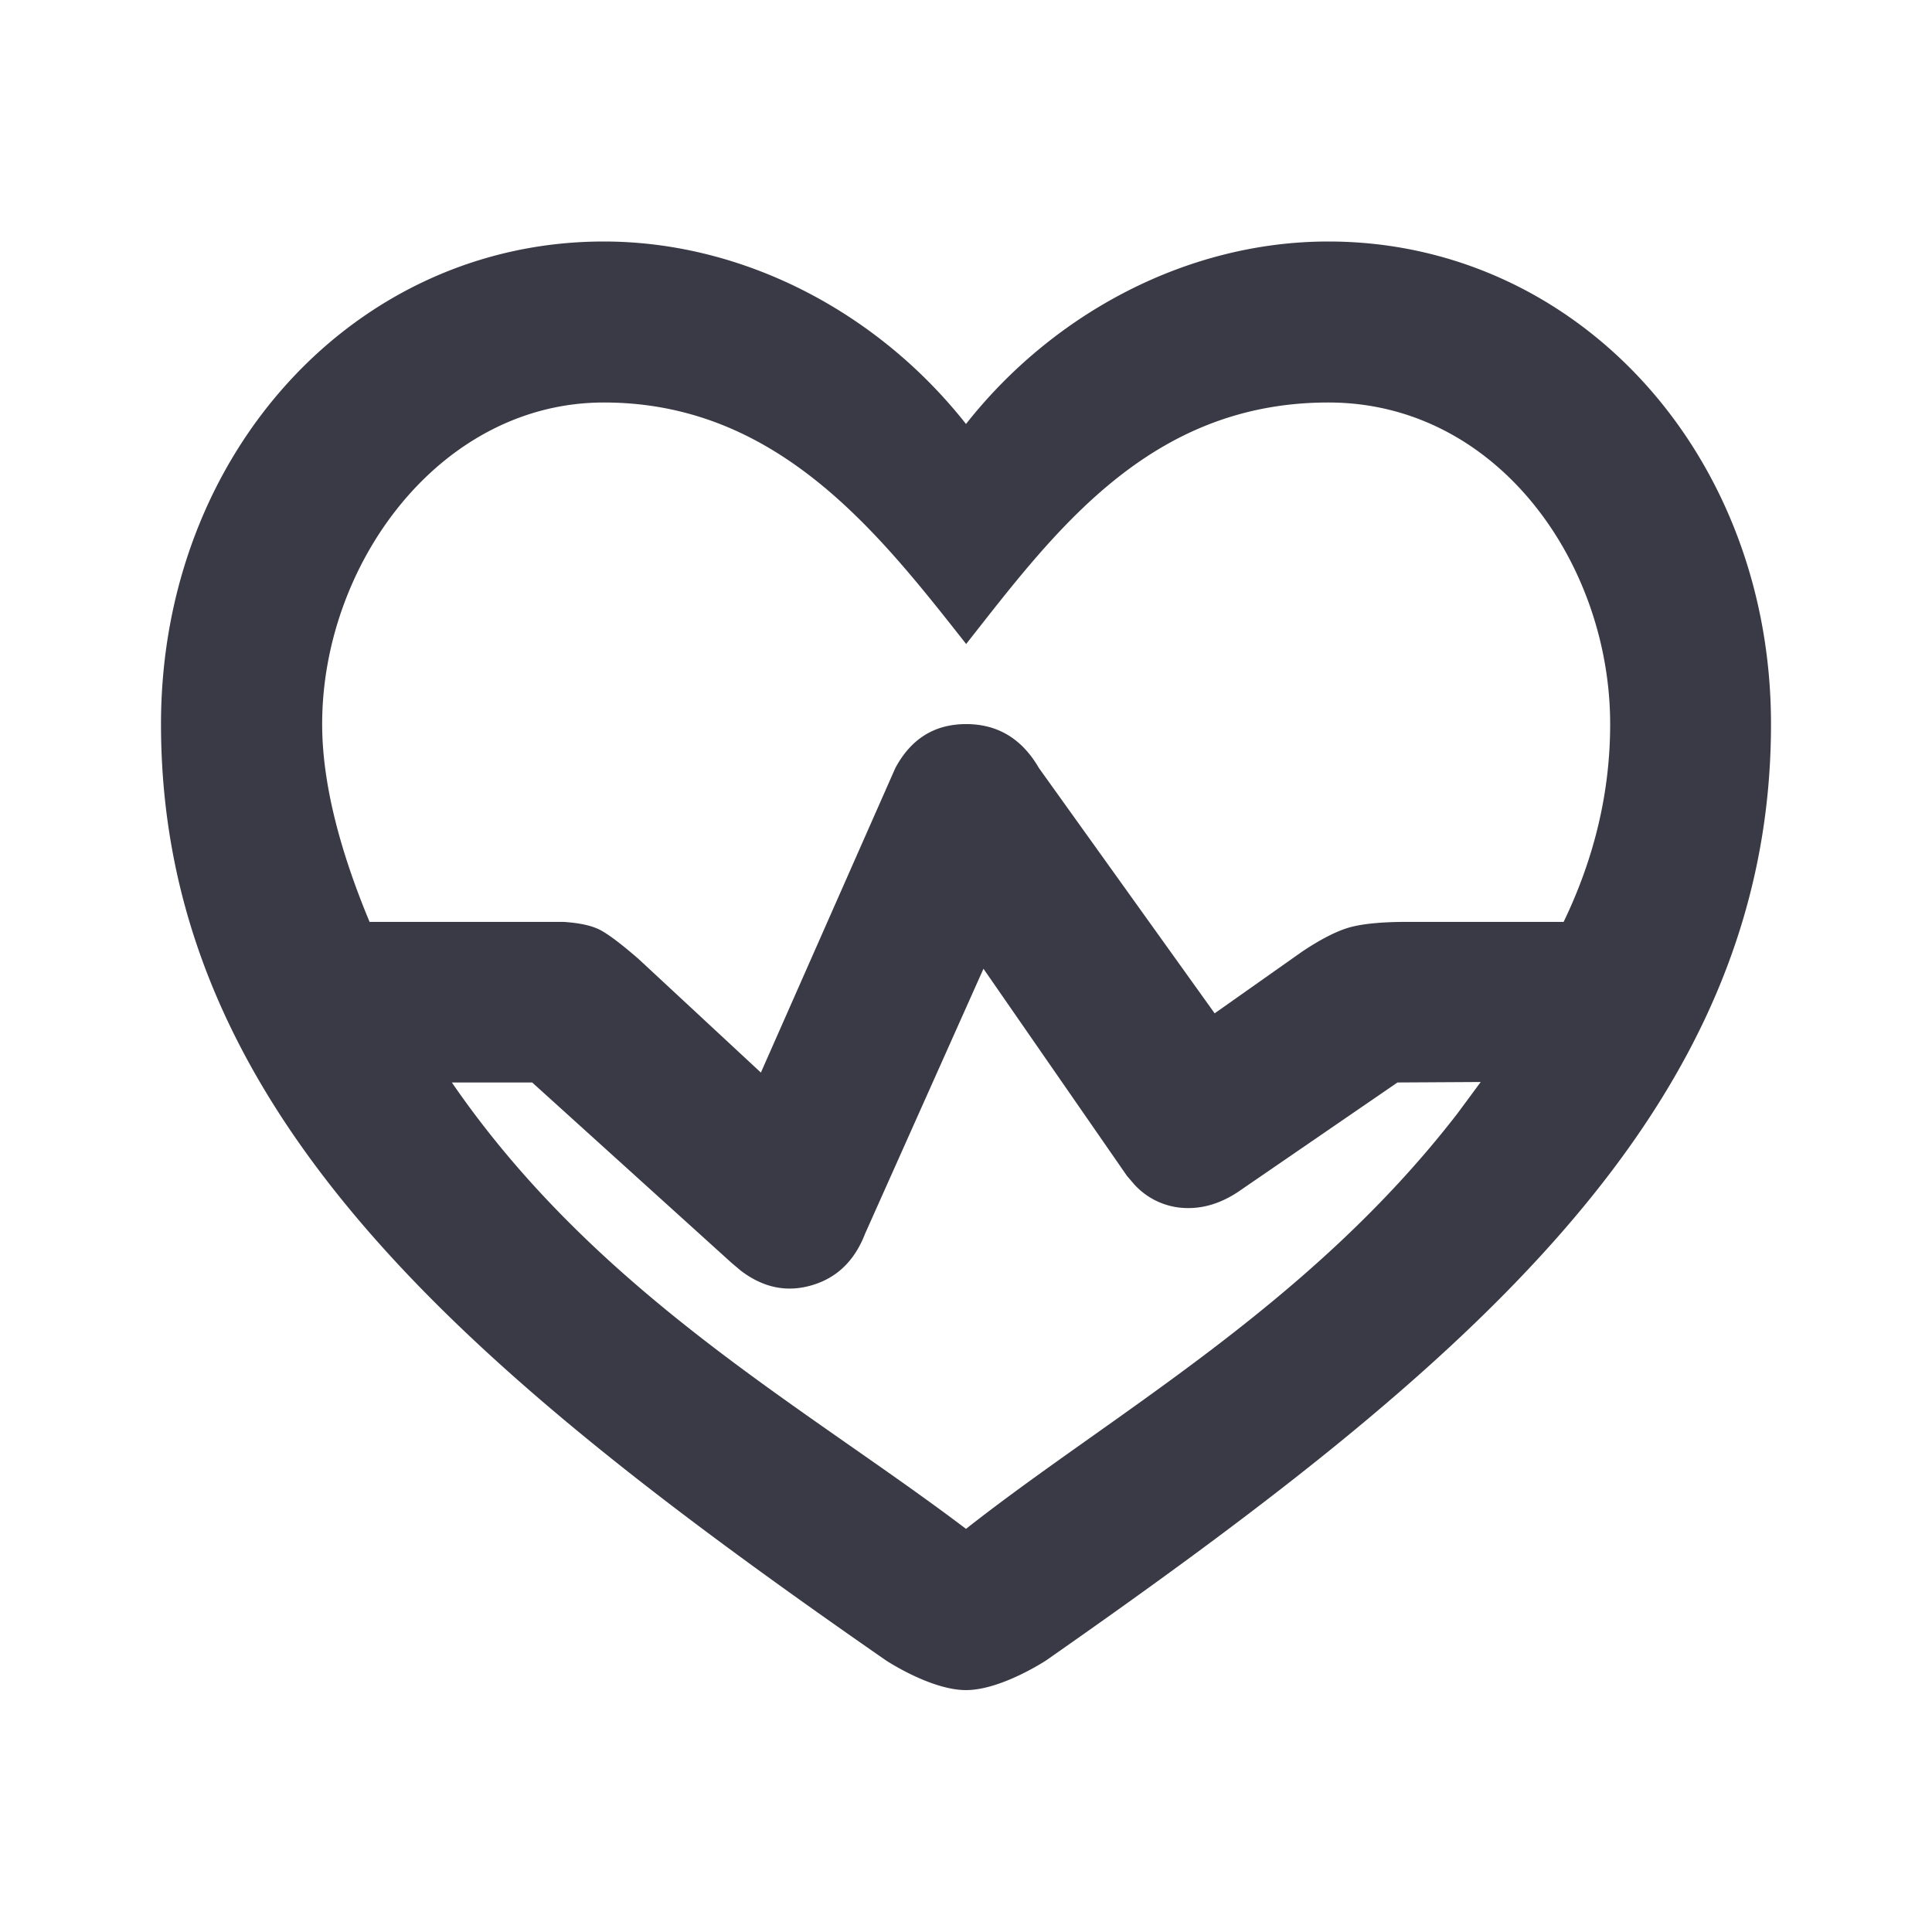 <svg xmlns="http://www.w3.org/2000/svg" width="24" height="24" viewBox="0 0 24 24">
    <path fill="#3A3A47" fill-rule="evenodd" d="M16.5 3C19.58 3 22 5.627 22 8.995c0 4.815-3.803 7.997-9.003 11.63 0 0-.559.37-.997.37-.438 0-.996-.37-.996-.37C5.77 16.992 2 13.81 2 8.995 2 5.627 4.42 3 7.5 3c1.74 0 3.41.883 4.5 2.267C13.09 3.883 14.76 3 16.5 3zm-4.283 9.034l-1.47 3.29c-.136.353-.371.57-.707.654-.293.073-.572.009-.837-.193l-.113-.095-2.479-2.243h-.998C7.423 16.079 10 17.477 12 18.992c1.808-1.424 4.263-2.772 6.108-5.164l.286-.387-1.034.006-1.986 1.363c-.238.156-.481.22-.732.19a.897.897 0 0 1-.55-.285L14 14.608l-1.783-2.574zM16.502 5c-2.231 0-3.41 1.616-4.5 3-1.09-1.384-2.345-3-4.5-3-2.032 0-3.5 2.001-3.5 3.995 0 .73.218 1.567.589 2.457h2.406c.192.012.34.043.444.093.104.051.27.175.495.371l1.516 1.408 1.67-3.783c.195-.364.488-.546.88-.546s.693.182.904.546l2.183 3.047 1.08-.762c.232-.156.429-.257.59-.304.162-.046.402-.07.721-.07h1.944c.385-.799.578-1.618.578-2.457C20.002 7 18.602 5 16.502 5z"/>
</svg>
